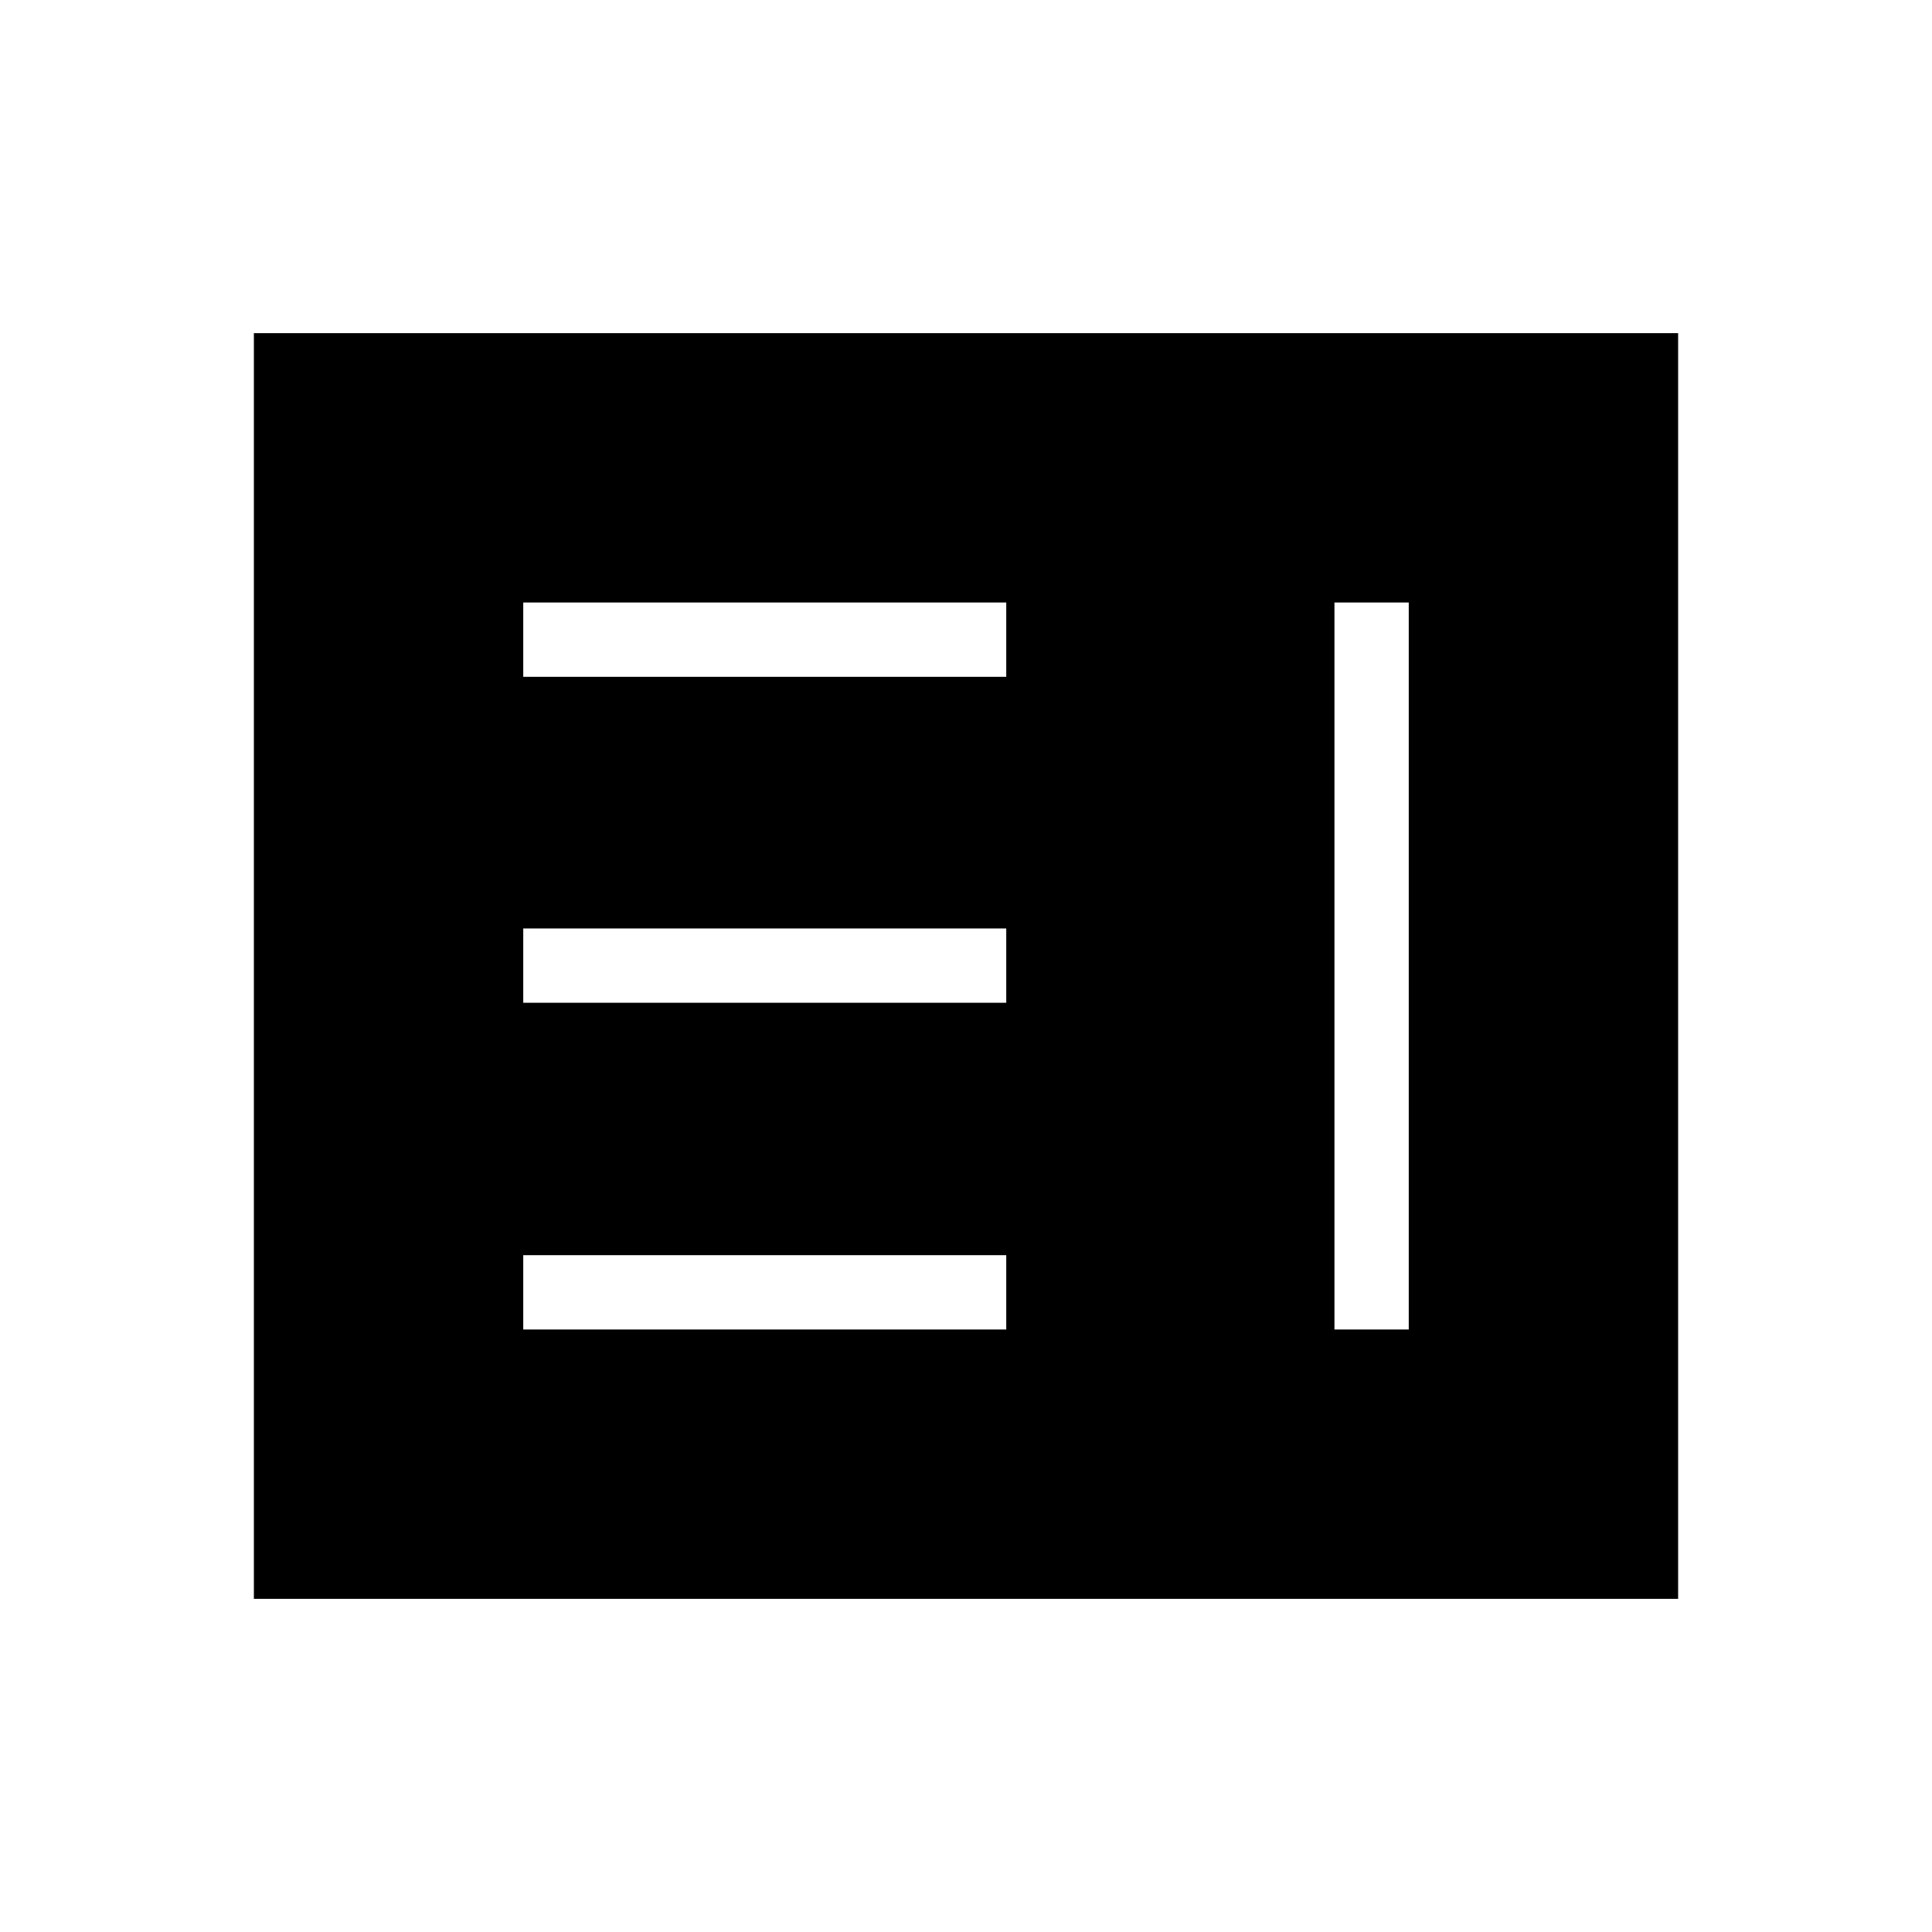 <svg xmlns="http://www.w3.org/2000/svg" height="24" viewBox="0 -960 960 960" width="24"><path d="M260-299.38h240v-36.93H260v36.93Zm403.08 0H700v-361.24h-36.92v361.24ZM260-461.73h240v-36.92H260v36.92Zm0-161.96h240v-36.93H260v36.93ZM126.15-165.54v-628.92h707.7v628.92h-707.7Z"/></svg>